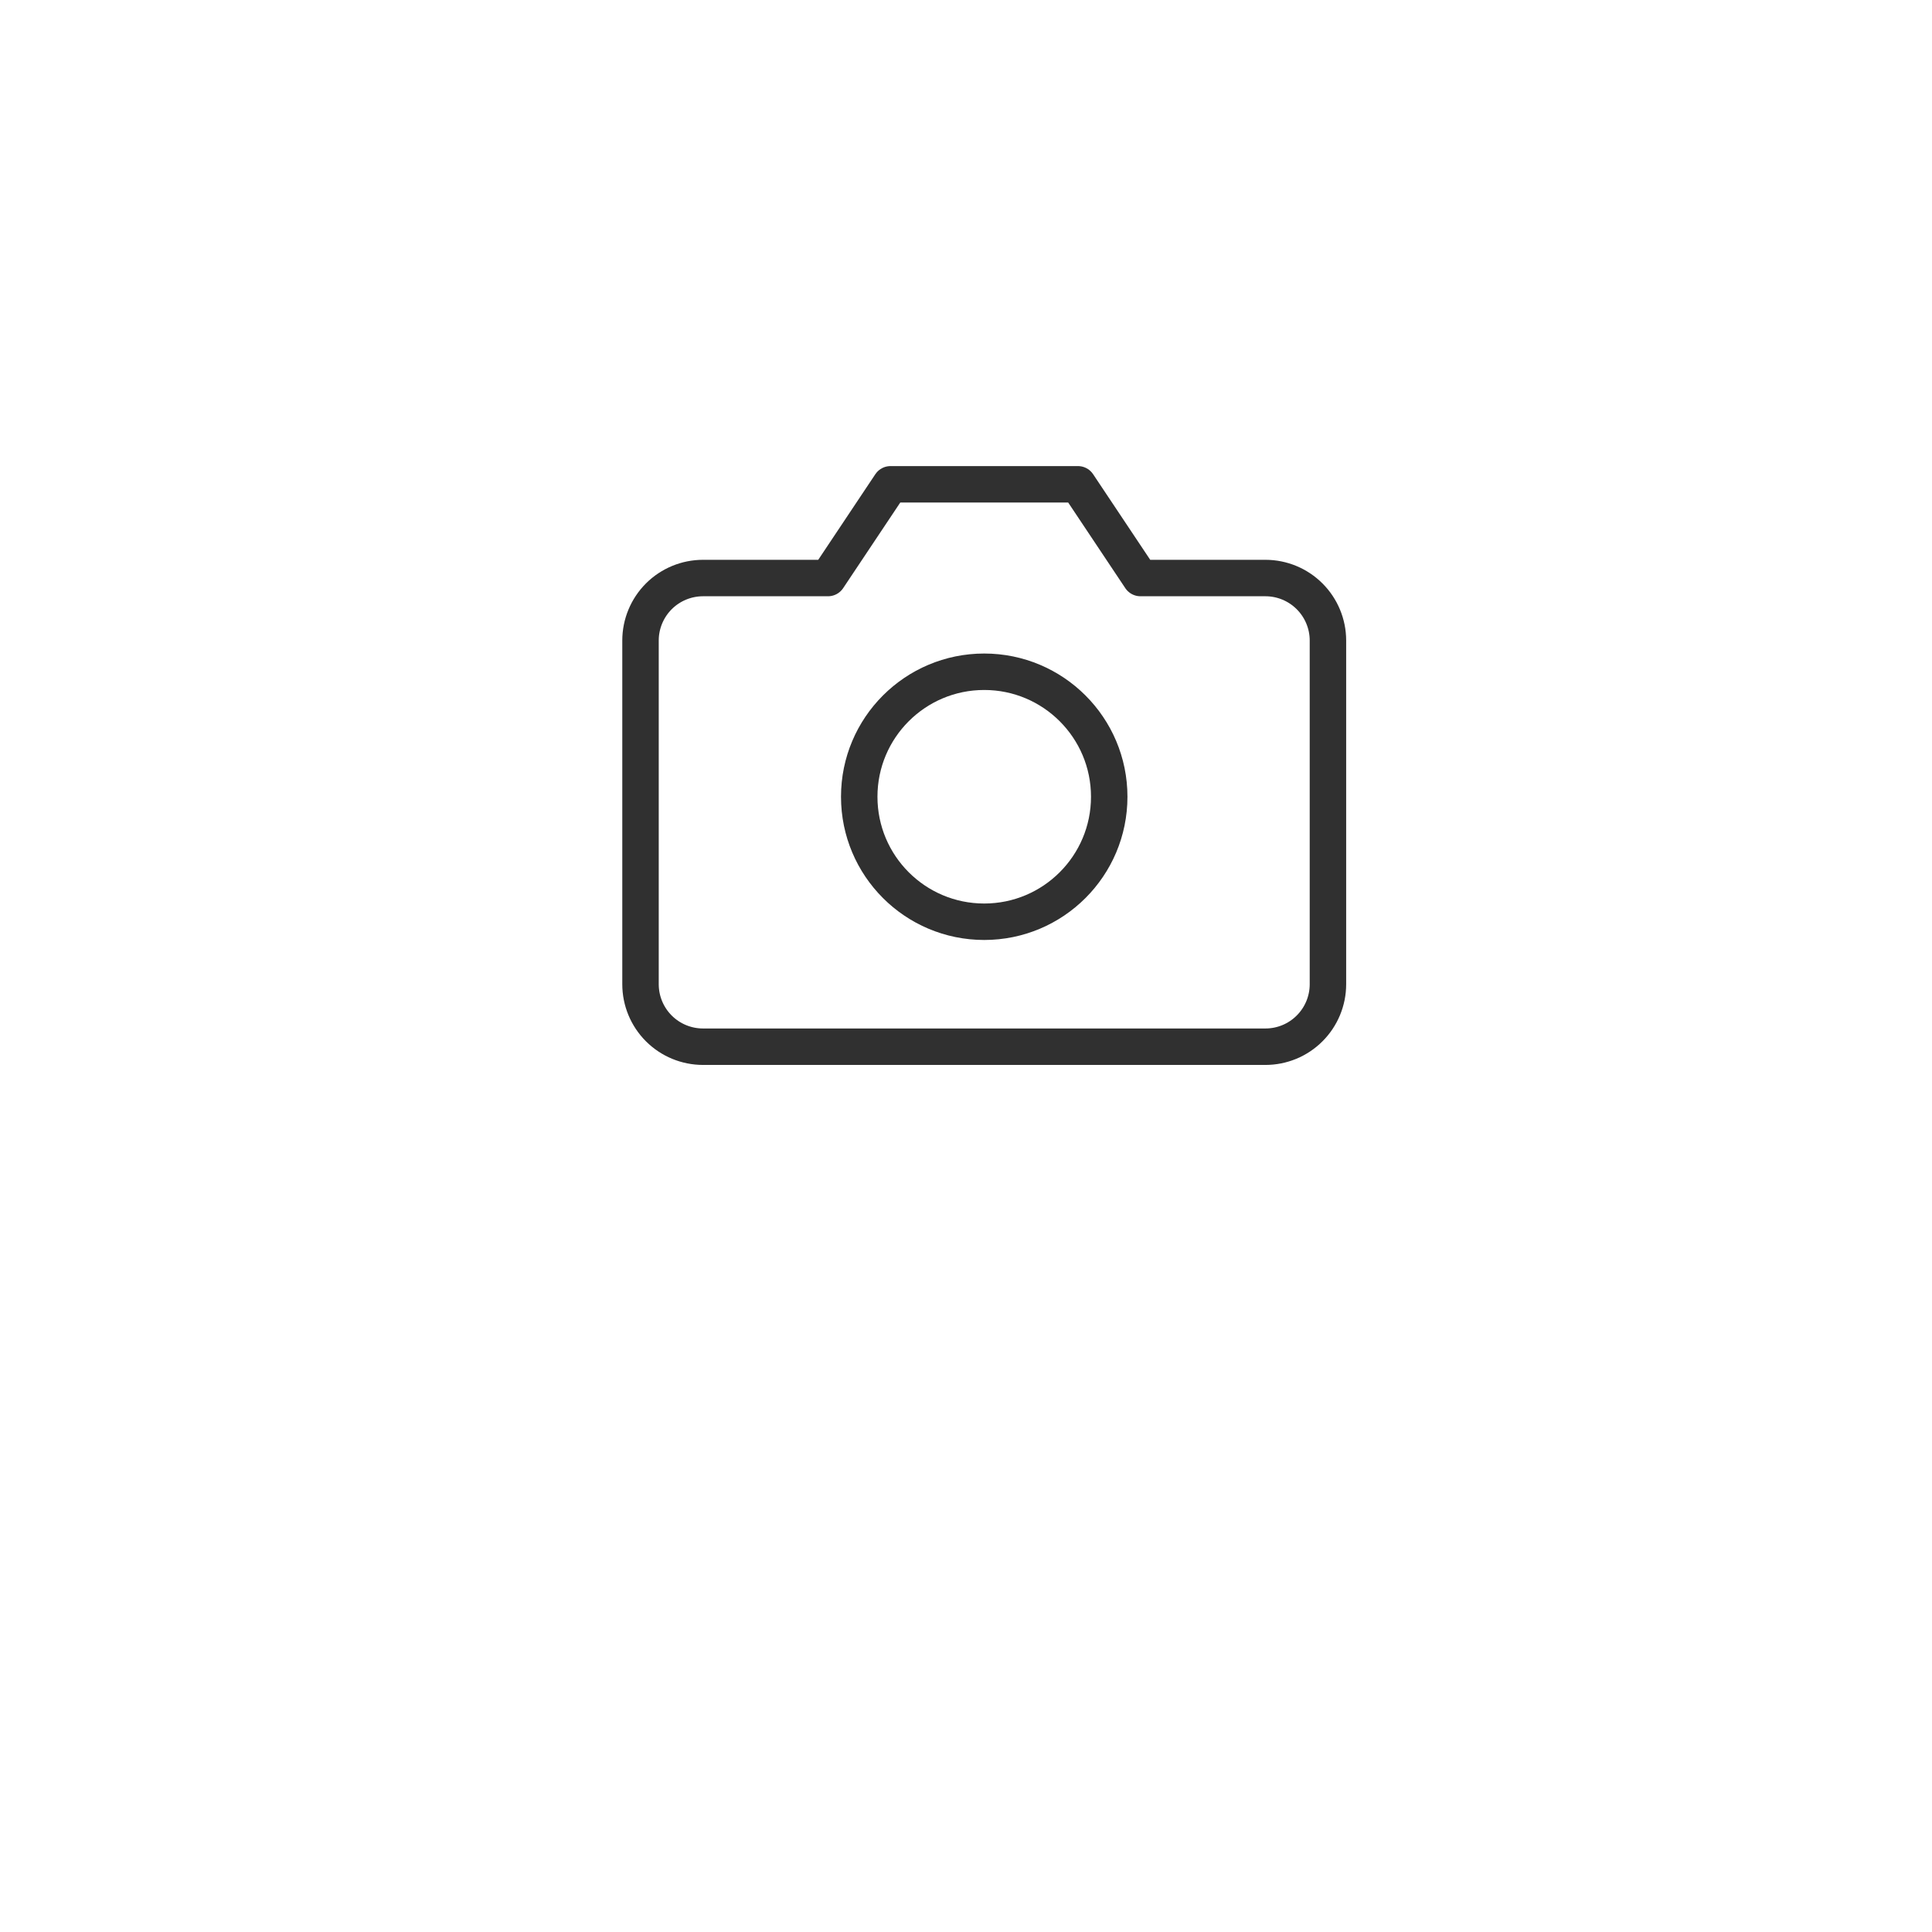 <svg width="53" height="53" viewBox="0 0 53 53" fill="none" xmlns="http://www.w3.org/2000/svg">
<g filter="url(#filter0_dd)">
<rect x="11" y="6" width="31" height="31" rx="7.75" fill="white"/>
</g>
<path d="M36.429 27C36.429 27.455 36.248 27.891 35.926 28.212C35.605 28.534 35.169 28.714 34.714 28.714H19.286C18.831 28.714 18.395 28.534 18.073 28.212C17.752 27.891 17.571 27.455 17.571 27V17.571C17.571 17.117 17.752 16.681 18.073 16.359C18.395 16.038 18.831 15.857 19.286 15.857H22.714L24.429 13.286H29.571L31.286 15.857H34.714C35.169 15.857 35.605 16.038 35.926 16.359C36.248 16.681 36.429 17.117 36.429 17.571V27Z" stroke="#303030" stroke-linecap="round" stroke-linejoin="round"/>
<path d="M27 25.286C28.893 25.286 30.429 23.751 30.429 21.857C30.429 19.963 28.893 18.428 27 18.428C25.106 18.428 23.571 19.963 23.571 21.857C23.571 23.751 25.106 25.286 27 25.286Z" stroke="#303030" stroke-linecap="round" stroke-linejoin="round"/>
<defs>
<filter id="filter0_dd" x="0.667" y="0.833" width="51.667" height="51.667" filterUnits="userSpaceOnUse" color-interpolation-filters="sRGB">
<feFlood flood-opacity="0" result="BackgroundImageFix"/>
<feColorMatrix in="SourceAlpha" type="matrix" values="0 0 0 0 0 0 0 0 0 0 0 0 0 0 0 0 0 0 127 0"/>
<feOffset dy="5.167"/>
<feGaussianBlur stdDeviation="5.167"/>
<feColorMatrix type="matrix" values="0 0 0 0 0.196 0 0 0 0 0.196 0 0 0 0 0.279 0 0 0 0.06 0"/>
<feBlend mode="multiply" in2="BackgroundImageFix" result="effect1_dropShadow"/>
<feColorMatrix in="SourceAlpha" type="matrix" values="0 0 0 0 0 0 0 0 0 0 0 0 0 0 0 0 0 0 127 0"/>
<feOffset dy="5.167"/>
<feGaussianBlur stdDeviation="2.583"/>
<feColorMatrix type="matrix" values="0 0 0 0 0.196 0 0 0 0 0.196 0 0 0 0 0.279 0 0 0 0.08 0"/>
<feBlend mode="multiply" in2="effect1_dropShadow" result="effect2_dropShadow"/>
<feBlend mode="normal" in="SourceGraphic" in2="effect2_dropShadow" result="shape"/>
</filter>
</defs>
</svg>
